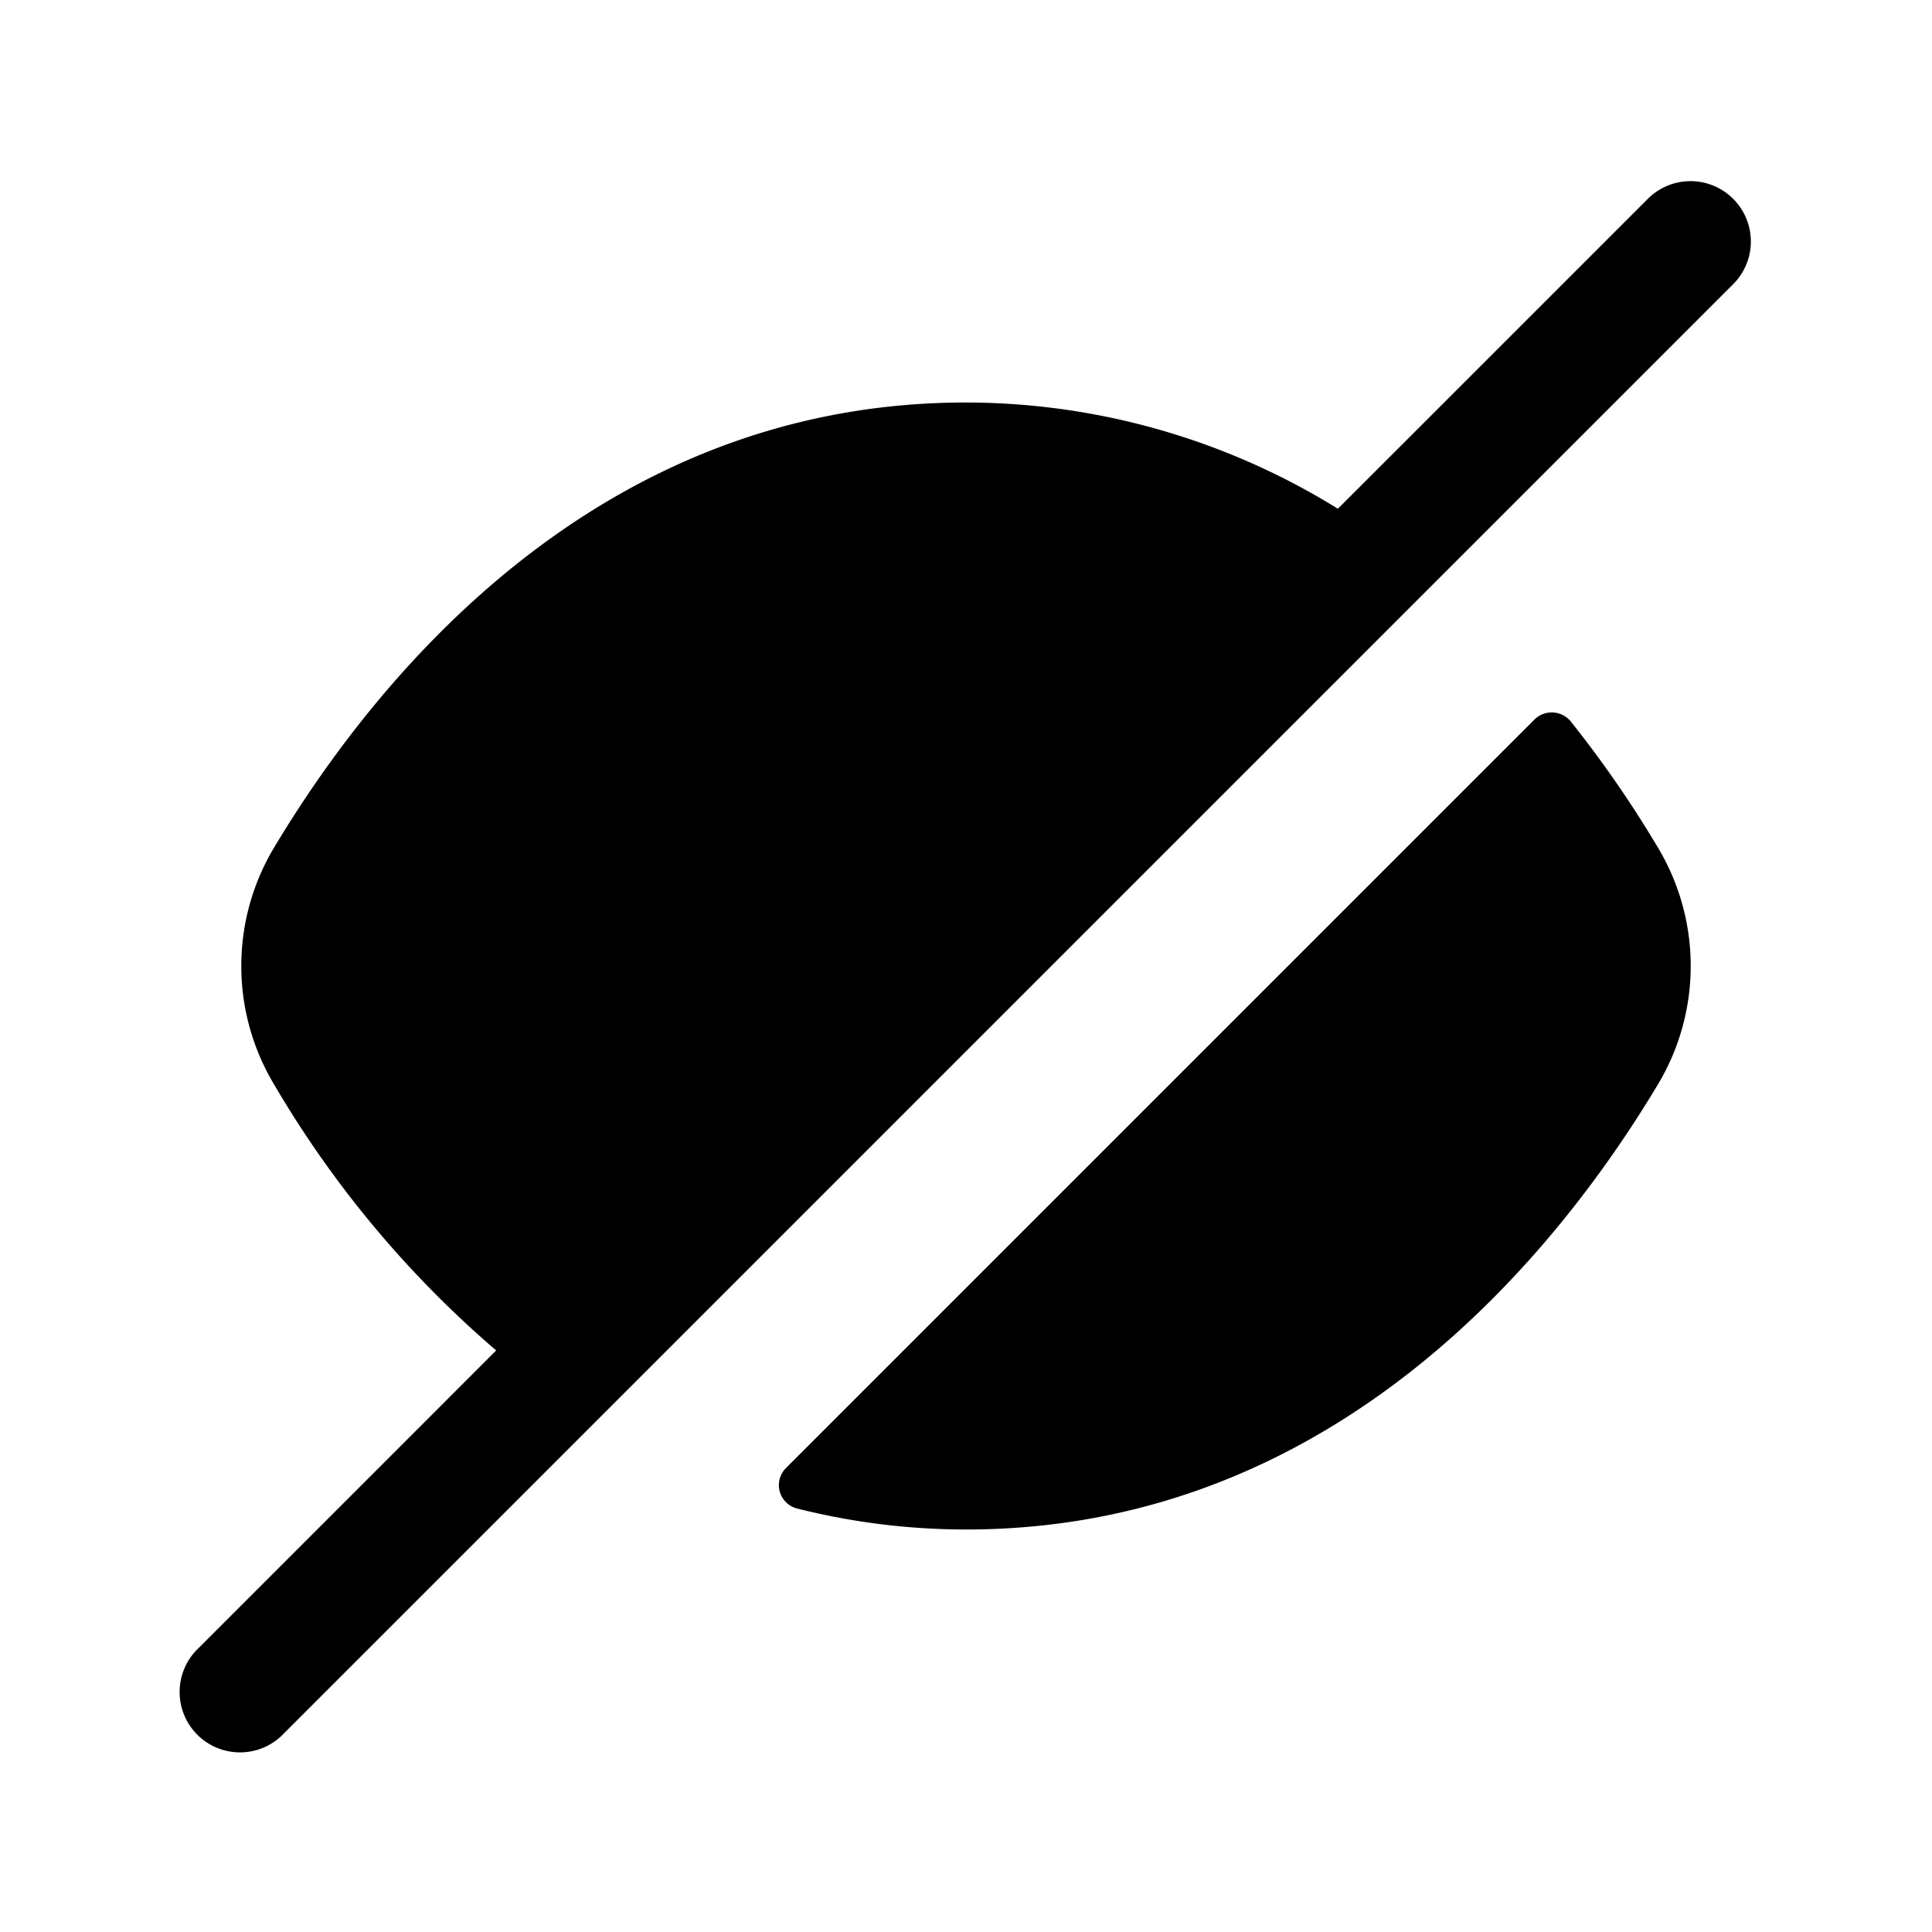 <svg id="Layer" xmlns="http://www.w3.org/2000/svg" viewBox="0 0 24 24">
    <defs>
        <style>.cls-1,.cls-2{fill:#25314c;}.cls-1{opacity:0.4;}</style>
    </defs>

        <path class="pr-icon-duotone-primary" d="M20.59,10.52a13.974,13.974,0,0,0-1.076-1.556.305.305,0,0,0-.451-.027l-9.3,9.3a.3.3,0,0,0,.13.5A8.591,8.591,0,0,0,12,19c4.61,0,7.36-3.47,8.59-5.52A2.861,2.861,0,0,0,20.59,10.52Z"/>
        <path class="pr-icon-duotone-primary" d="M17.25,6.75A8.784,8.784,0,0,0,12,5C7.39,5,4.64,8.47,3.41,10.52a2.861,2.861,0,0,0,0,2.96,13.011,13.011,0,0,0,3.34,3.77Z"/>
        <path class="pr-icon-duotone-secondary" d="M21.53,2.47a.749.749,0,0,0-1.06,0L13.88,9.059A3.462,3.462,0,0,0,12,8.5a3.244,3.244,0,0,0-1.04.18,1.666,1.666,0,0,1,.31.96,1.63,1.63,0,0,1-1.63,1.63,1.666,1.666,0,0,1-.96-.31A3.244,3.244,0,0,0,8.5,12a3.462,3.462,0,0,0,.559,1.88L2.47,20.47a.75.75,0,1,0,1.06,1.06l18-18A.749.749,0,0,0,21.53,2.47Z"/>

</svg>